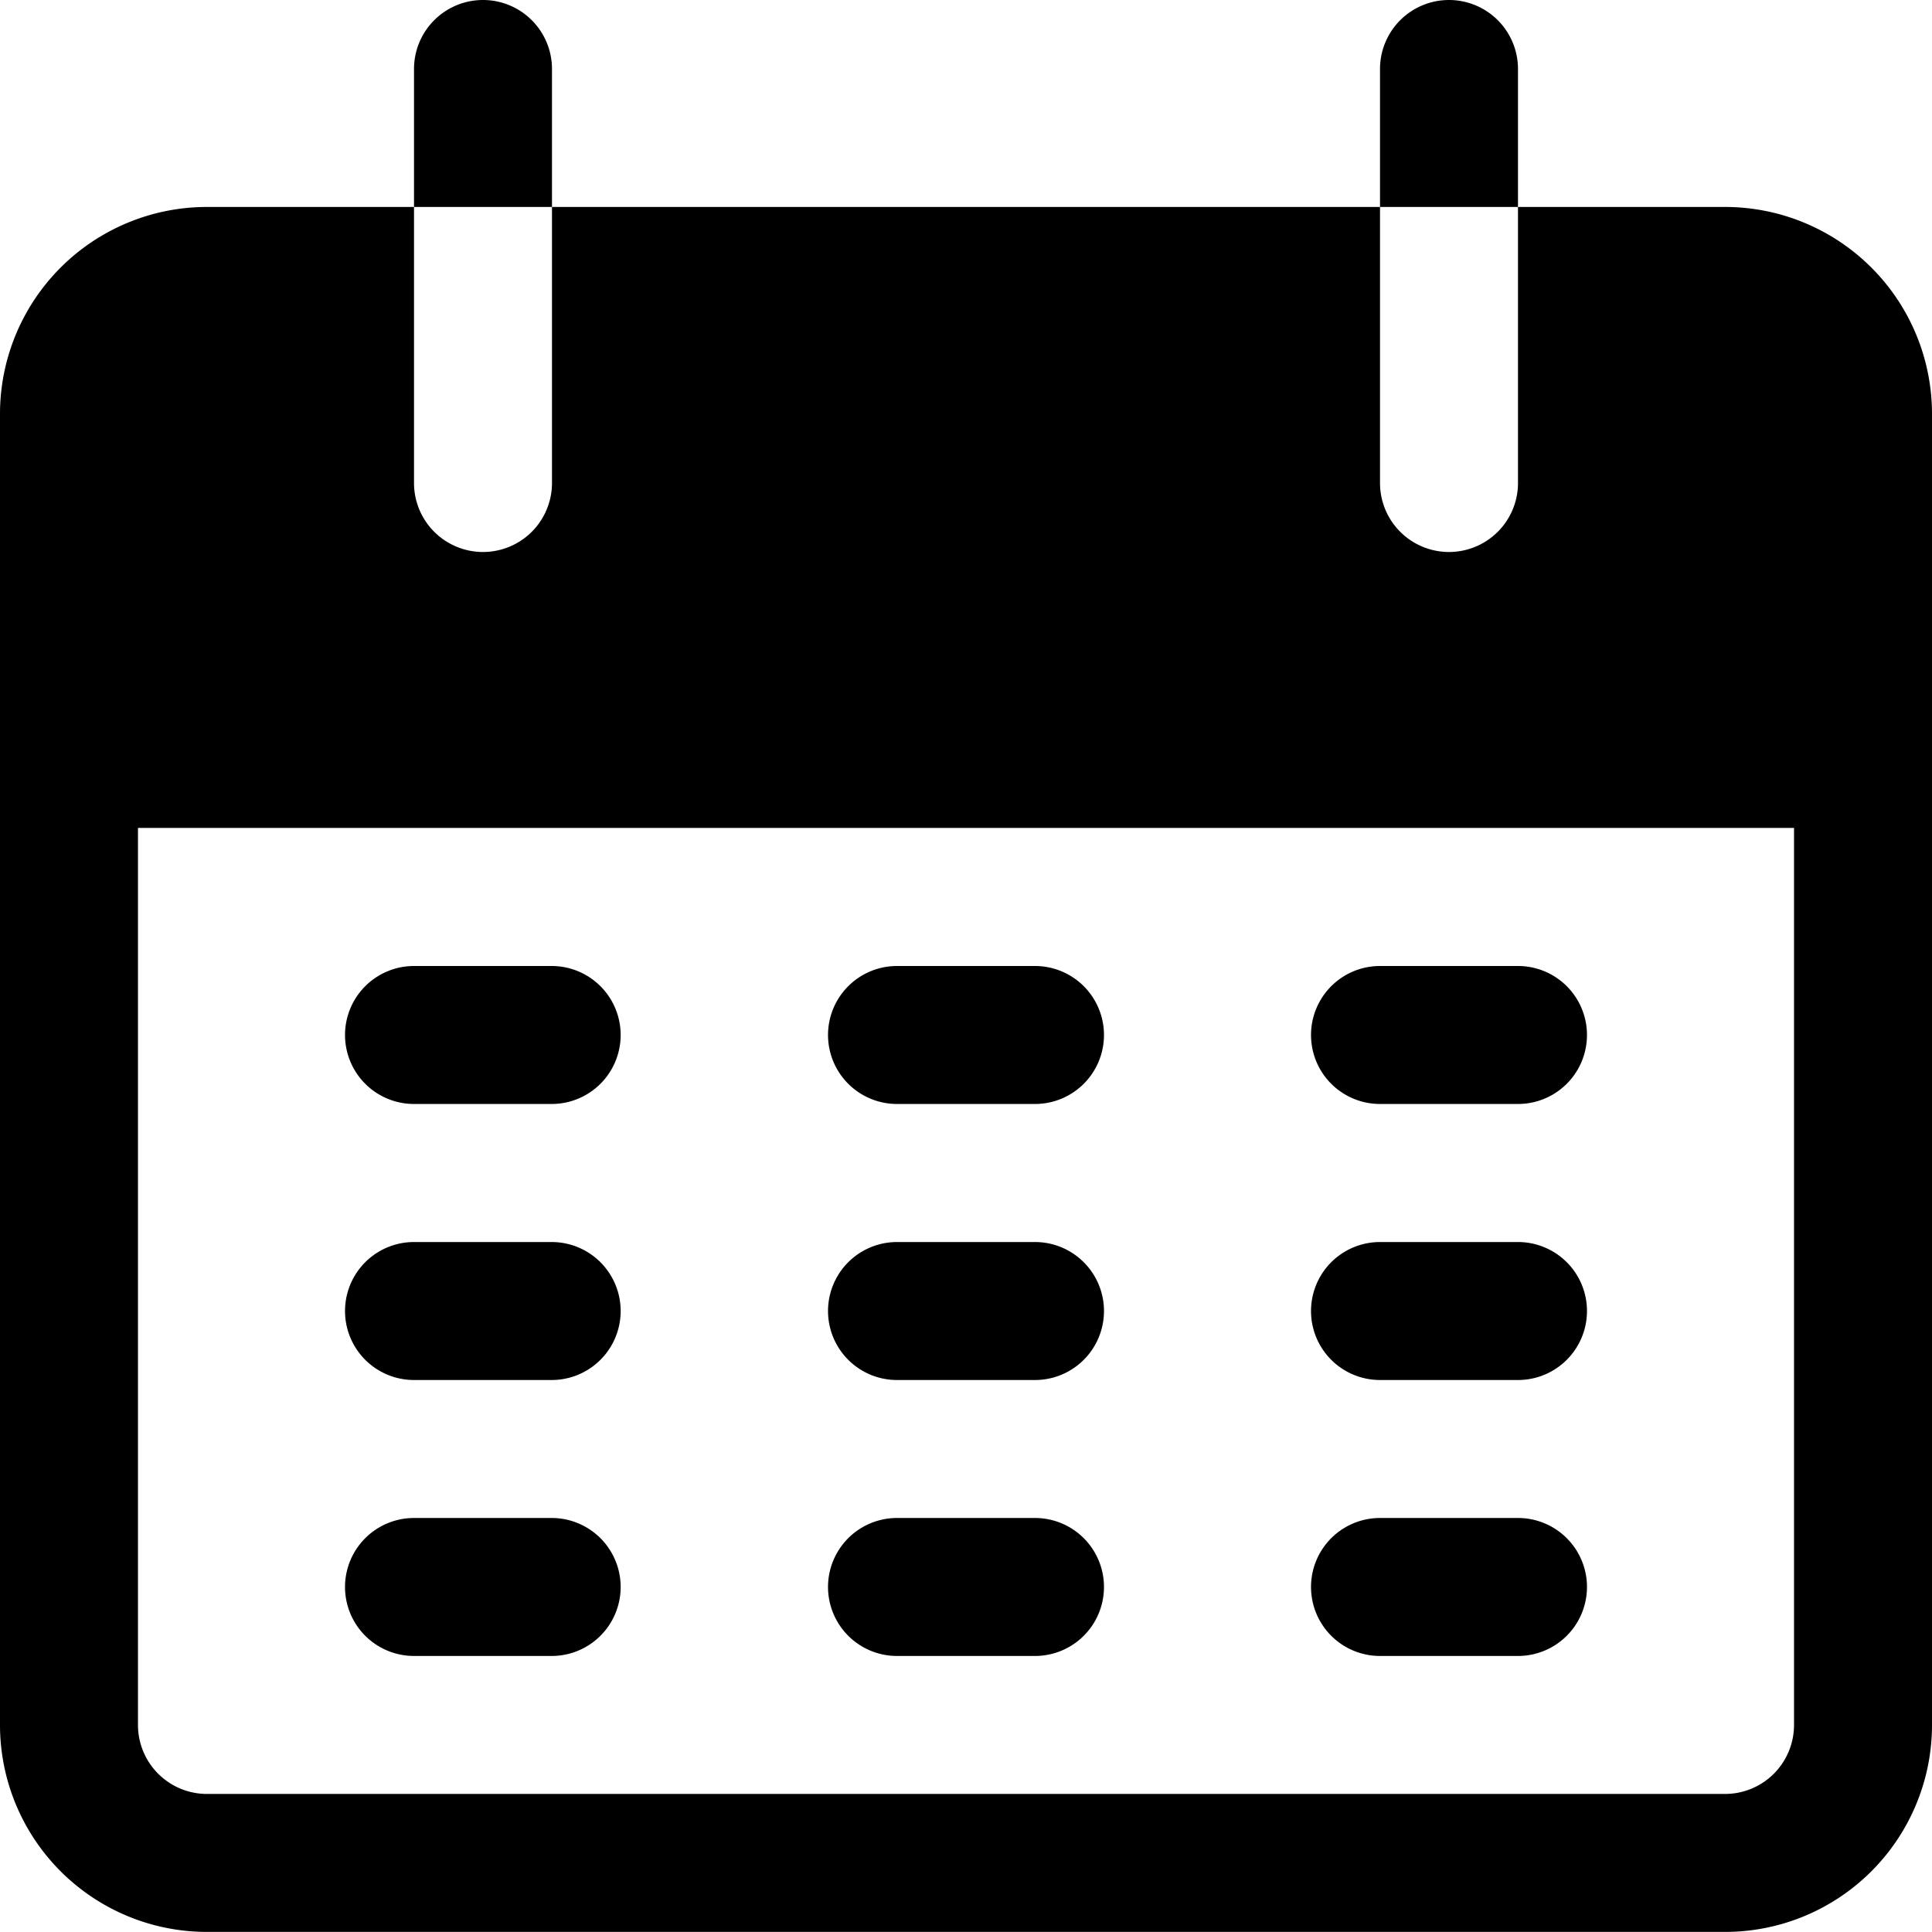 <svg id="calendar4" xmlns="http://www.w3.org/2000/svg" width="24" height="24" viewBox="0 0 24 24" >
  <g id="Group_11331" data-name="Group 11331" transform="translate(5.143)">
    <g id="Group_11330" data-name="Group 11330">
      <path id="Path_2427" data-name="Path 2427" d="M103.257,0a.857.857,0,0,0-.857.857V2.571h1.714V.857A.857.857,0,0,0,103.257,0Z" transform="translate(-102.4)" fill="#000"/>
    </g>
  </g>
  <g id="Group_11333" data-name="Group 11333" transform="translate(17.143)">
    <g id="Group_11332" data-name="Group 11332">
      <path id="Path_2428" data-name="Path 2428" d="M342.19,0a.857.857,0,0,0-.857.857V2.571h1.714V.857A.857.857,0,0,0,342.19,0Z" transform="translate(-341.333)" fill="#000"/>
    </g>
  </g>
  <g id="Group_11335" data-name="Group 11335" transform="translate(0 2.571)">
    <g id="Group_11334" data-name="Group 11334">
      <path id="Path_2429" data-name="Path 2429" d="M21.429,51.2H18.857v3.429a.857.857,0,1,1-1.714,0V51.2H6.857v3.429a.857.857,0,1,1-1.714,0V51.2H2.571A2.571,2.571,0,0,0,0,53.771V70.057a2.571,2.571,0,0,0,2.571,2.571H21.429A2.571,2.571,0,0,0,24,70.057V53.771A2.571,2.571,0,0,0,21.429,51.2Zm.857,18.857a.857.857,0,0,1-.857.857H2.571a.857.857,0,0,1-.857-.857V58.914H22.286Z" transform="translate(0 -51.2)" fill="#000"/>
    </g>
  </g>
  <g id="Group_11337" data-name="Group 11337" transform="translate(4.286 12)">
    <g id="Group_11336" data-name="Group 11336">
      <path id="Path_2430" data-name="Path 2430" d="M87.9,238.933H86.19a.857.857,0,0,0,0,1.714H87.9a.857.857,0,0,0,0-1.714Z" transform="translate(-85.333 -238.933)" fill="#000"/>
    </g>
  </g>
  <g id="Group_11339" data-name="Group 11339" transform="translate(10.286 12)">
    <g id="Group_11338" data-name="Group 11338">
      <path id="Path_2431" data-name="Path 2431" d="M207.371,238.933h-1.714a.857.857,0,0,0,0,1.714h1.714a.857.857,0,1,0,0-1.714Z" transform="translate(-204.8 -238.933)" fill="#000"/>
    </g>
  </g>
  <g id="Group_11341" data-name="Group 11341" transform="translate(16.286 12)">
    <g id="Group_11340" data-name="Group 11340">
      <path id="Path_2432" data-name="Path 2432" d="M326.838,238.933h-1.714a.857.857,0,0,0,0,1.714h1.714a.857.857,0,1,0,0-1.714Z" transform="translate(-324.267 -238.933)" fill="#000"/>
    </g>
  </g>
  <g id="Group_11343" data-name="Group 11343" transform="translate(4.286 15.429)">
    <g id="Group_11342" data-name="Group 11342">
      <path id="Path_2433" data-name="Path 2433" d="M87.9,307.2H86.19a.857.857,0,0,0,0,1.714H87.9a.857.857,0,1,0,0-1.714Z" transform="translate(-85.333 -307.2)" fill="#000"/>
    </g>
  </g>
  <g id="Group_11345" data-name="Group 11345" transform="translate(10.286 15.429)">
    <g id="Group_11344" data-name="Group 11344">
      <path id="Path_2434" data-name="Path 2434" d="M207.371,307.2h-1.714a.857.857,0,1,0,0,1.714h1.714a.857.857,0,1,0,0-1.714Z" transform="translate(-204.8 -307.2)" fill="#000"/>
    </g>
  </g>
  <g id="Group_11347" data-name="Group 11347" transform="translate(16.286 15.429)">
    <g id="Group_11346" data-name="Group 11346">
      <path id="Path_2435" data-name="Path 2435" d="M326.838,307.2h-1.714a.857.857,0,0,0,0,1.714h1.714a.857.857,0,1,0,0-1.714Z" transform="translate(-324.267 -307.2)" fill="#000"/>
    </g>
  </g>
  <g id="Group_11349" data-name="Group 11349" transform="translate(4.286 18.857)">
    <g id="Group_11348" data-name="Group 11348">
      <path id="Path_2436" data-name="Path 2436" d="M87.9,375.467H86.19a.857.857,0,1,0,0,1.714H87.9a.857.857,0,1,0,0-1.714Z" transform="translate(-85.333 -375.467)" fill="#000"/>
    </g>
  </g>
  <g id="Group_11351" data-name="Group 11351" transform="translate(10.286 18.857)">
    <g id="Group_11350" data-name="Group 11350">
      <path id="Path_2437" data-name="Path 2437" d="M207.371,375.467h-1.714a.857.857,0,1,0,0,1.714h1.714a.857.857,0,1,0,0-1.714Z" transform="translate(-204.8 -375.467)" fill="#000"/>
    </g>
  </g>
  <g id="Group_11353" data-name="Group 11353" transform="translate(16.286 18.857)">
    <g id="Group_11352" data-name="Group 11352">
      <path id="Path_2438" data-name="Path 2438" d="M326.838,375.467h-1.714a.857.857,0,0,0,0,1.714h1.714a.857.857,0,1,0,0-1.714Z" transform="translate(-324.267 -375.467)" fill="#000"/>
    </g>
  </g>
</svg>
